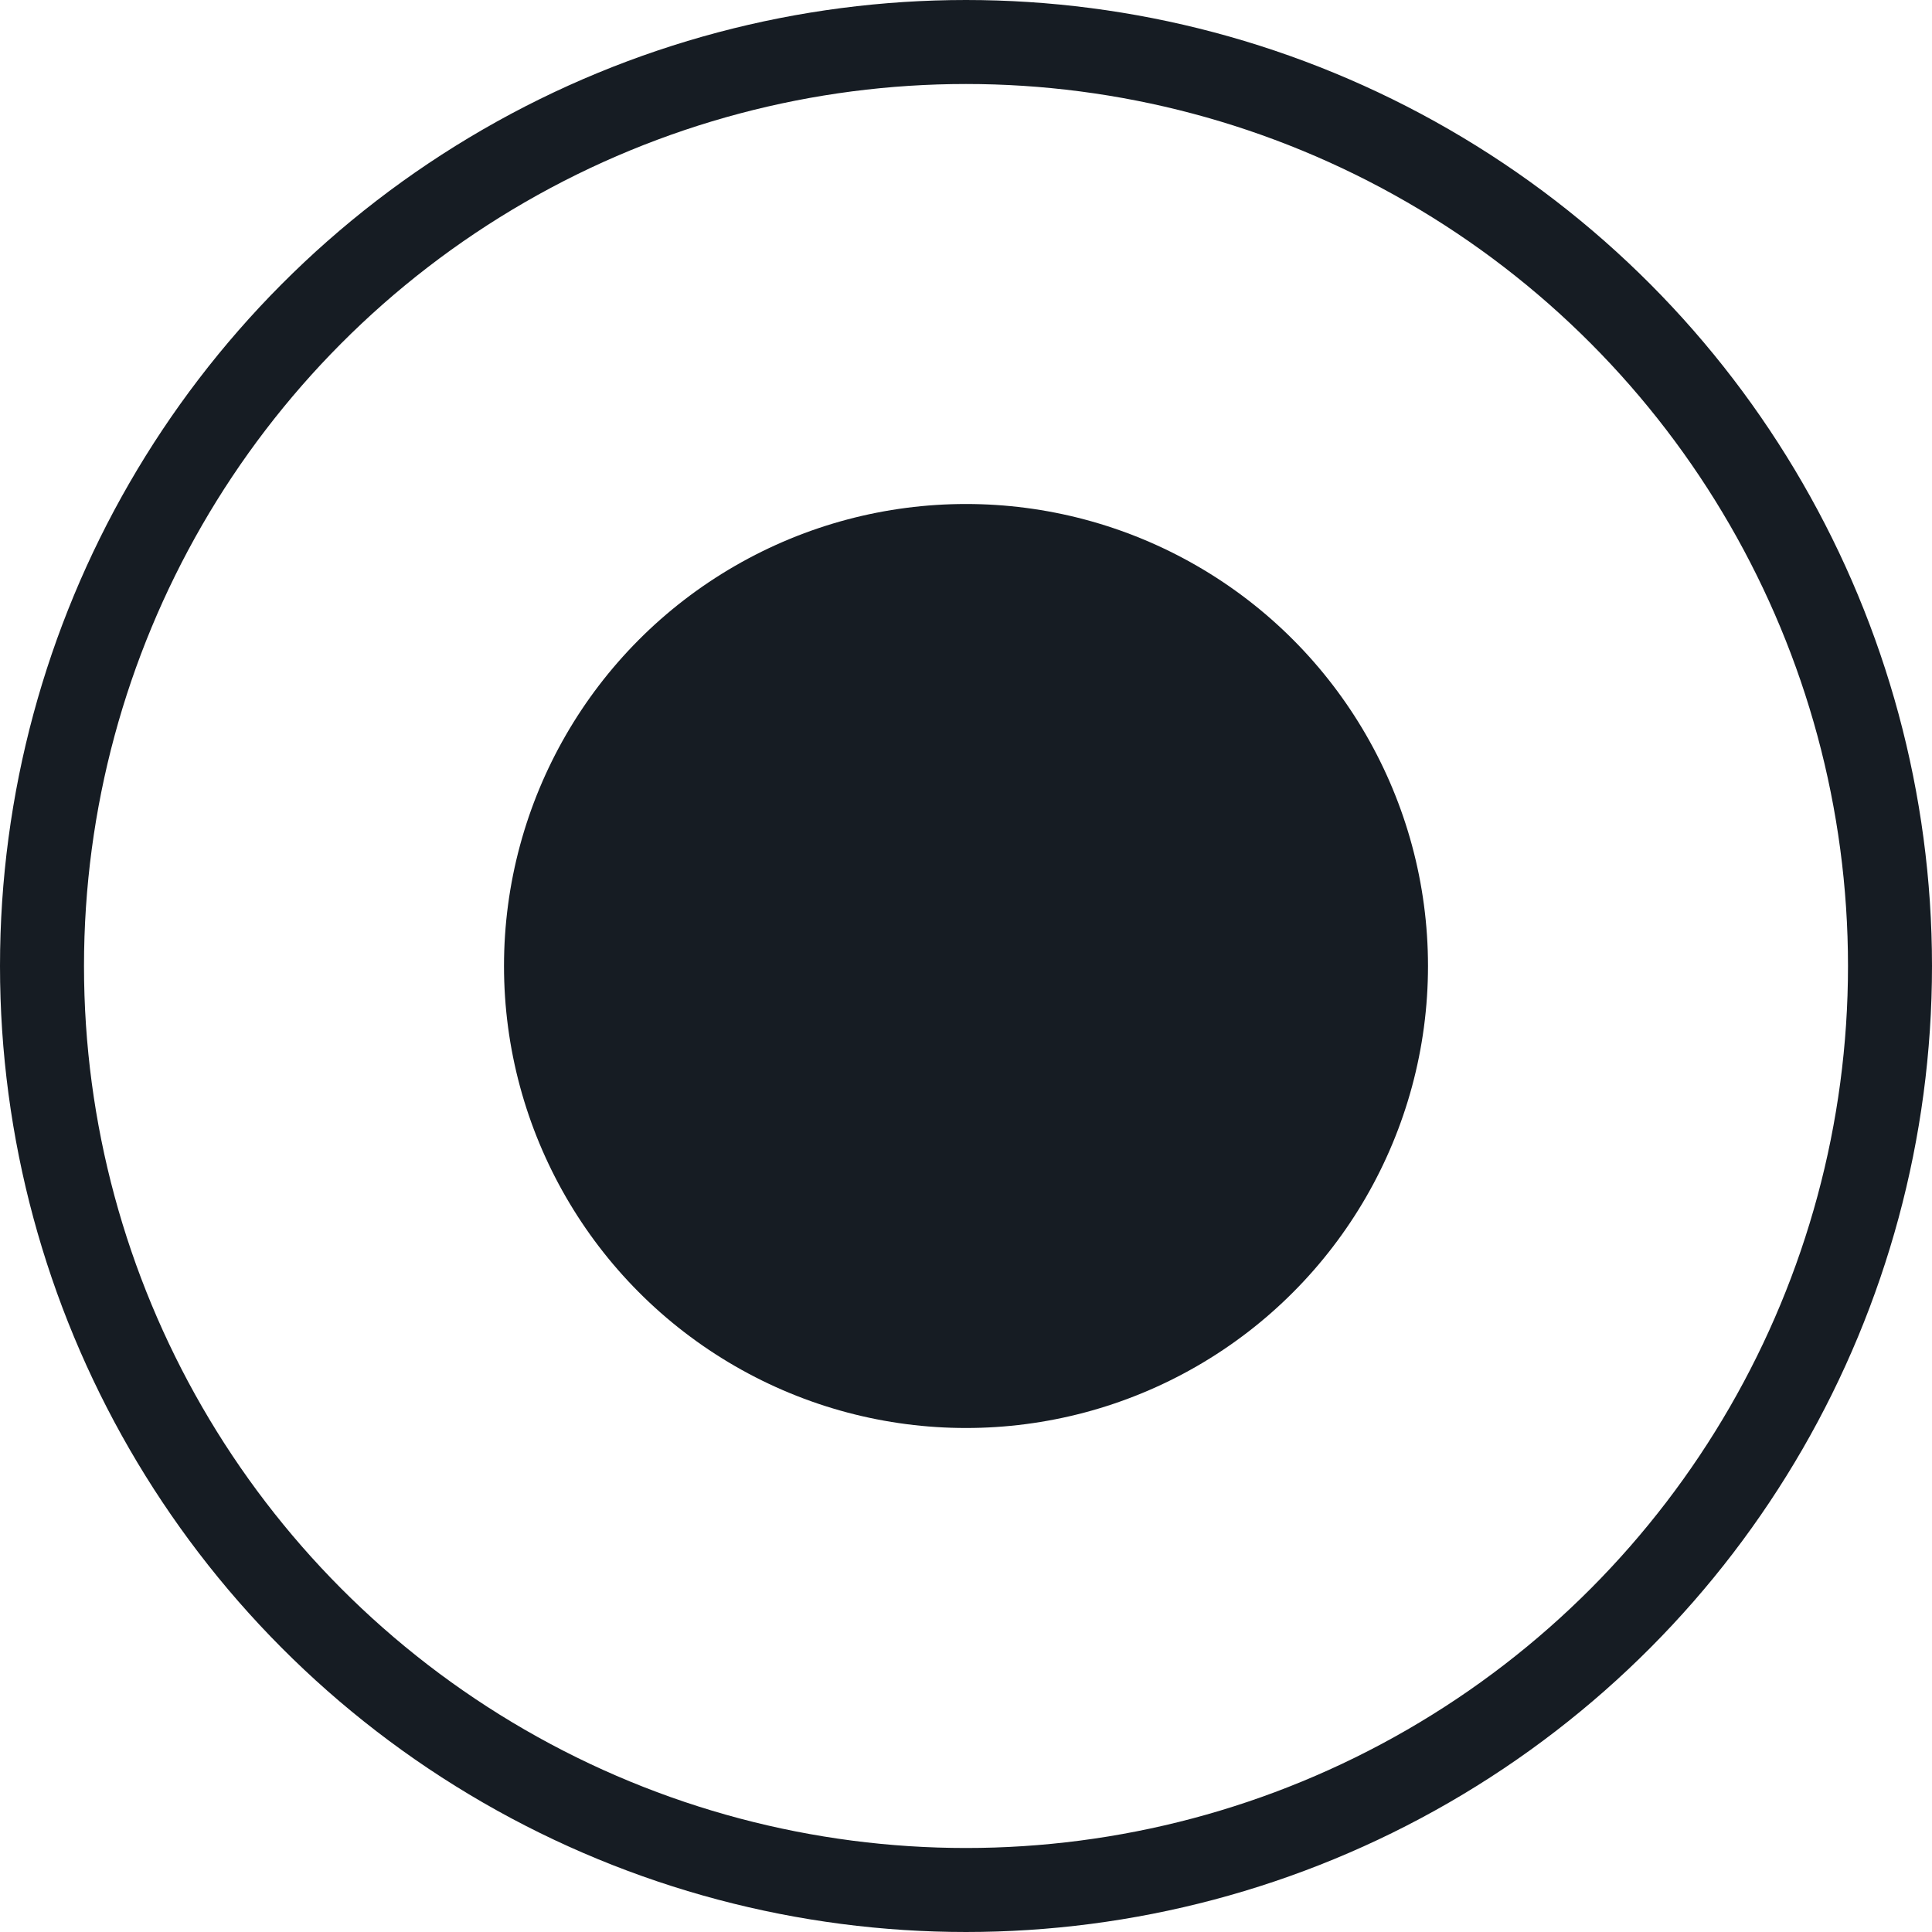 <svg width="23" height="23" viewBox="0 0 23 23" fill="none" xmlns="http://www.w3.org/2000/svg">
<circle cx="11.5" cy="11.5" r="5.5" fill="#161C23"/>
<circle cx="11.5" cy="11.5" r="11" stroke="#161C23"/>
</svg>
